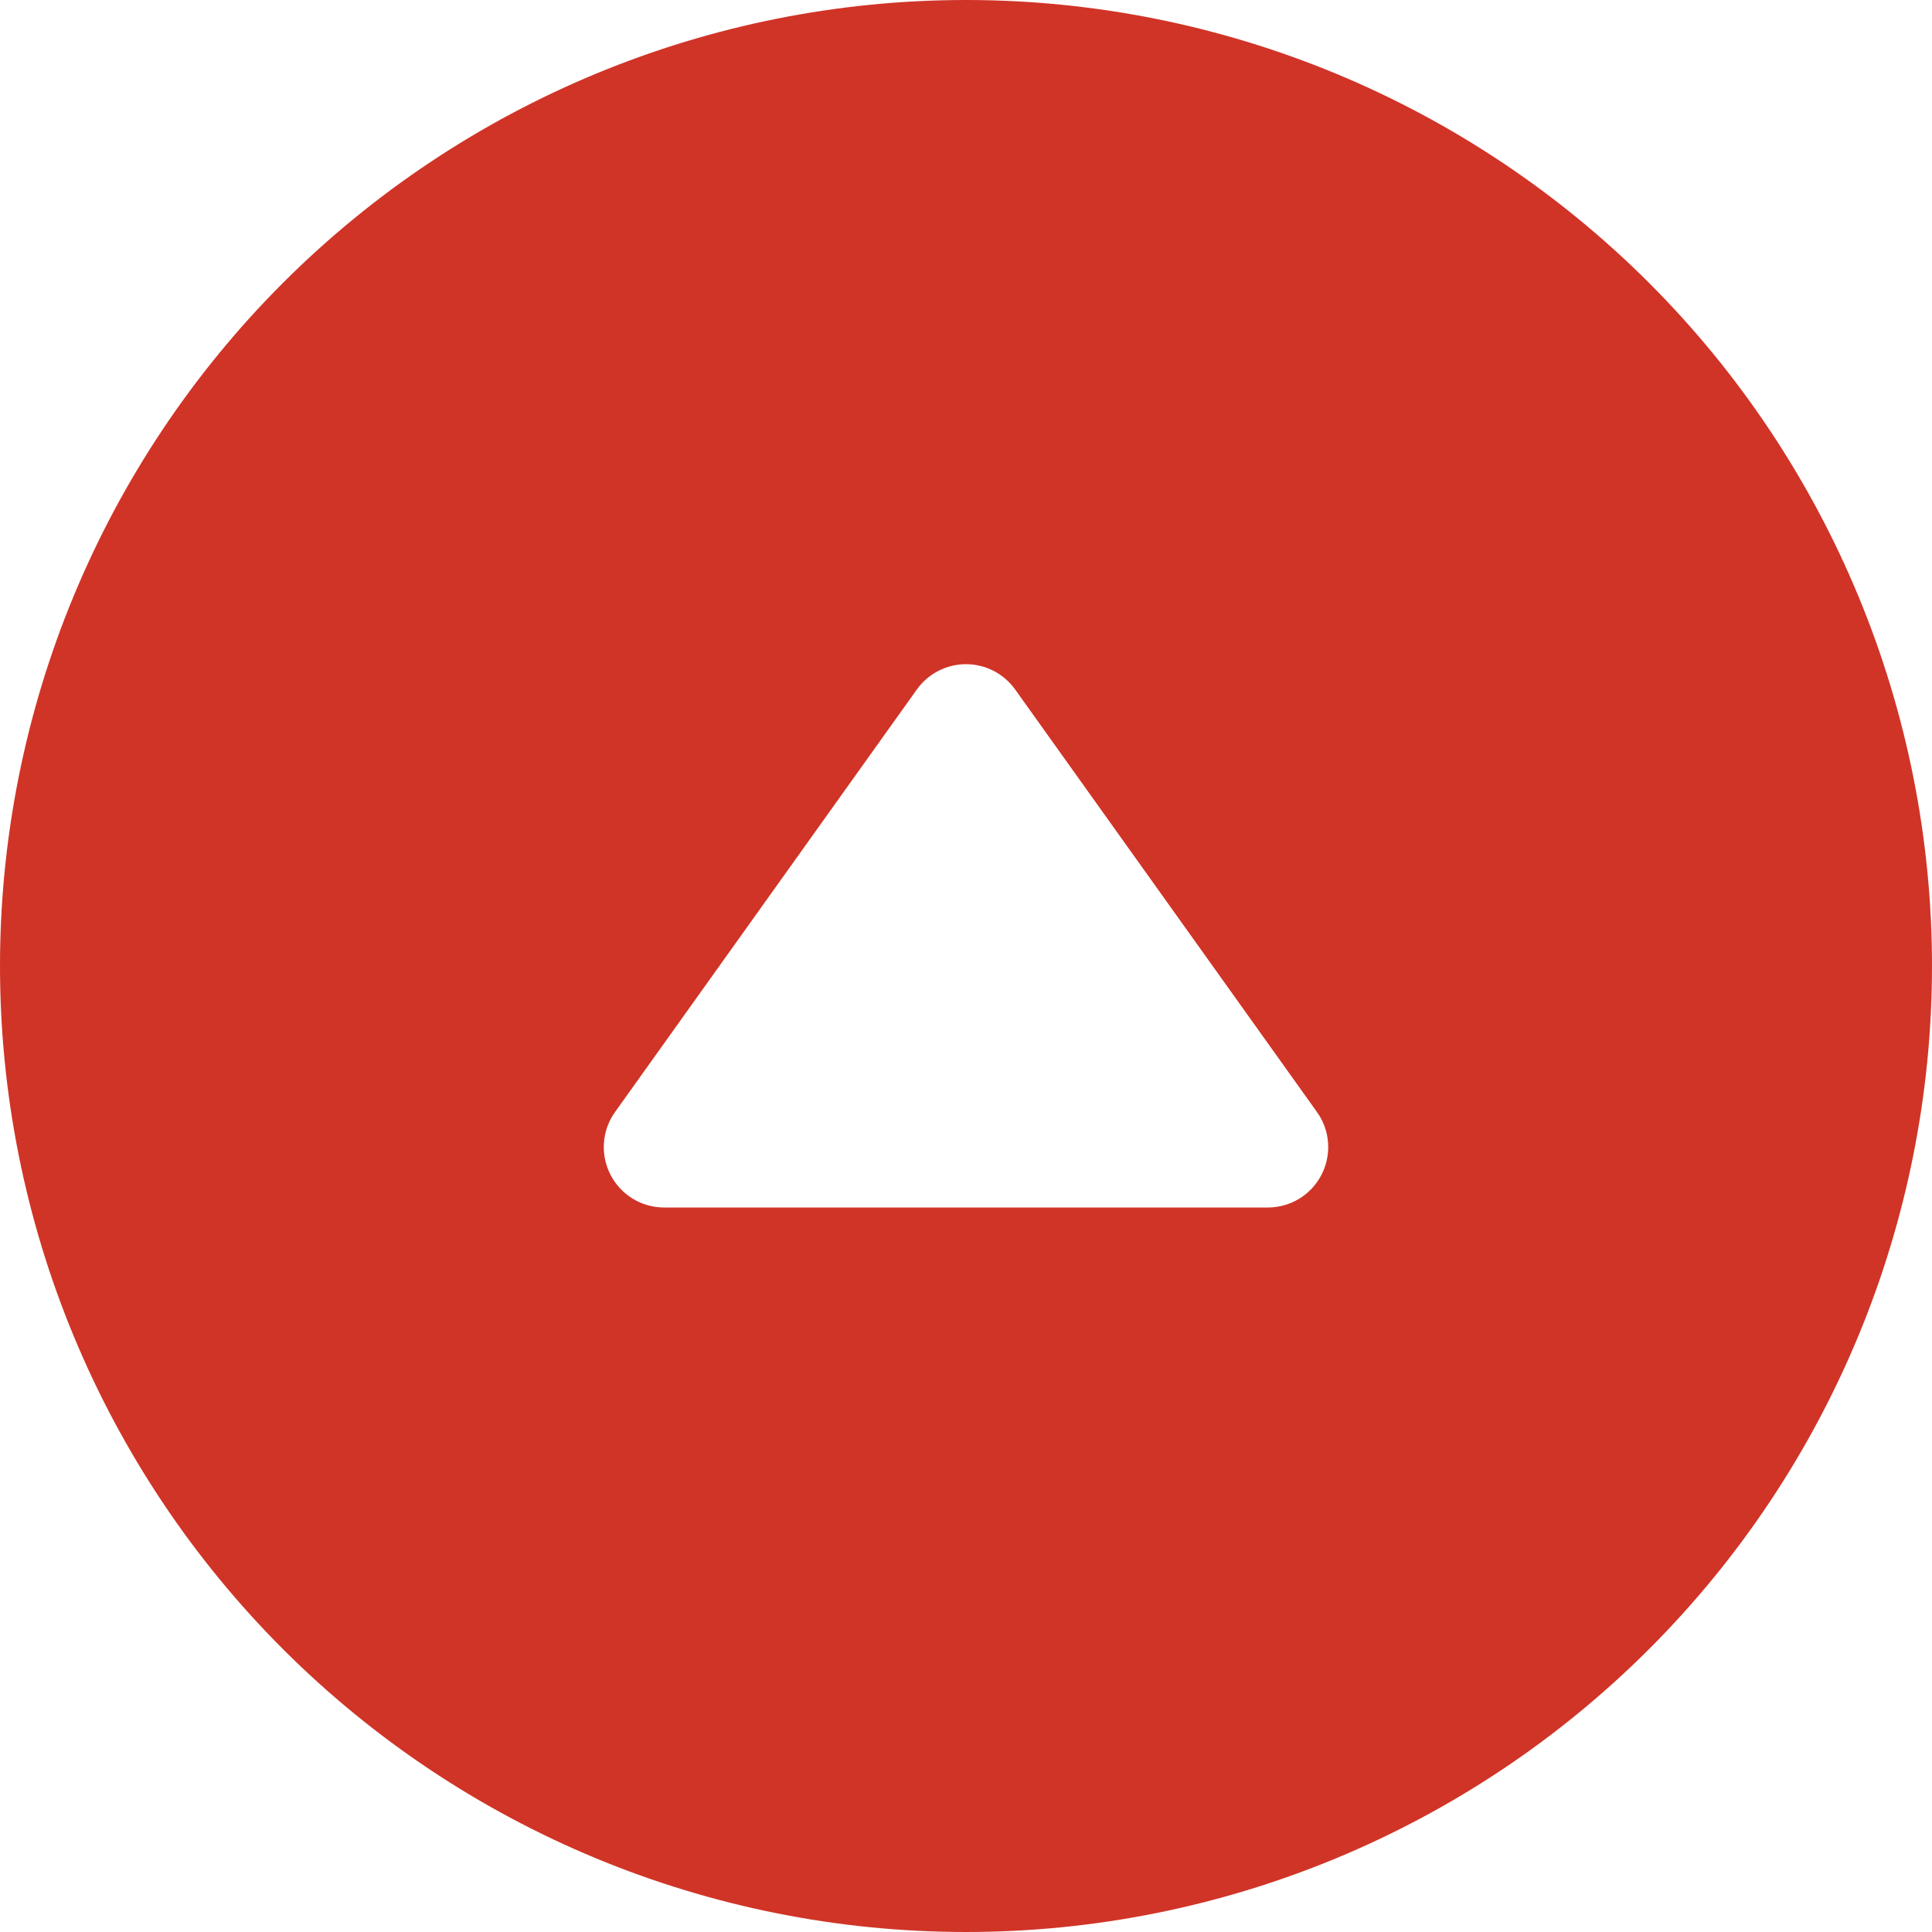 <svg width="32" height="32" viewBox="0 0 32 32" fill="none" xmlns="http://www.w3.org/2000/svg">
<g clip-path="url(#clip0_1814_87)">
<path d="M16 0C20.244 0 24.313 1.686 27.314 4.686C30.314 7.687 32 11.757 32 16C32 20.244 30.314 24.313 27.314 27.314C24.313 30.314 20.244 32 16 32C11.757 32 7.687 30.314 4.686 27.314C1.686 24.313 0 20.244 0 16C0 11.757 1.686 7.687 4.686 4.686C7.687 1.686 11.757 0 16 0ZM10.186 18.42C10.079 18.57 10.016 18.745 10.003 18.929C9.99 19.112 10.028 19.295 10.112 19.458C10.196 19.621 10.323 19.758 10.48 19.854C10.636 19.949 10.816 20 11 20H21C21.184 20 21.363 19.949 21.52 19.854C21.677 19.758 21.804 19.621 21.888 19.458C21.972 19.295 22.01 19.112 21.997 18.929C21.984 18.745 21.921 18.57 21.814 18.42L16.814 11.42C16.721 11.29 16.599 11.185 16.458 11.112C16.316 11.039 16.159 11.001 16 11.001C15.841 11.001 15.684 11.039 15.542 11.112C15.401 11.185 15.278 11.29 15.186 11.42L10.186 18.42Z" fill="#D03427"/>
</g>
<defs>
<clipPath id="clip0_1814_87">
<rect width="32" height="32" fill="white" transform="translate(0 32) rotate(-90)"/>
</clipPath>
</defs>
</svg>
